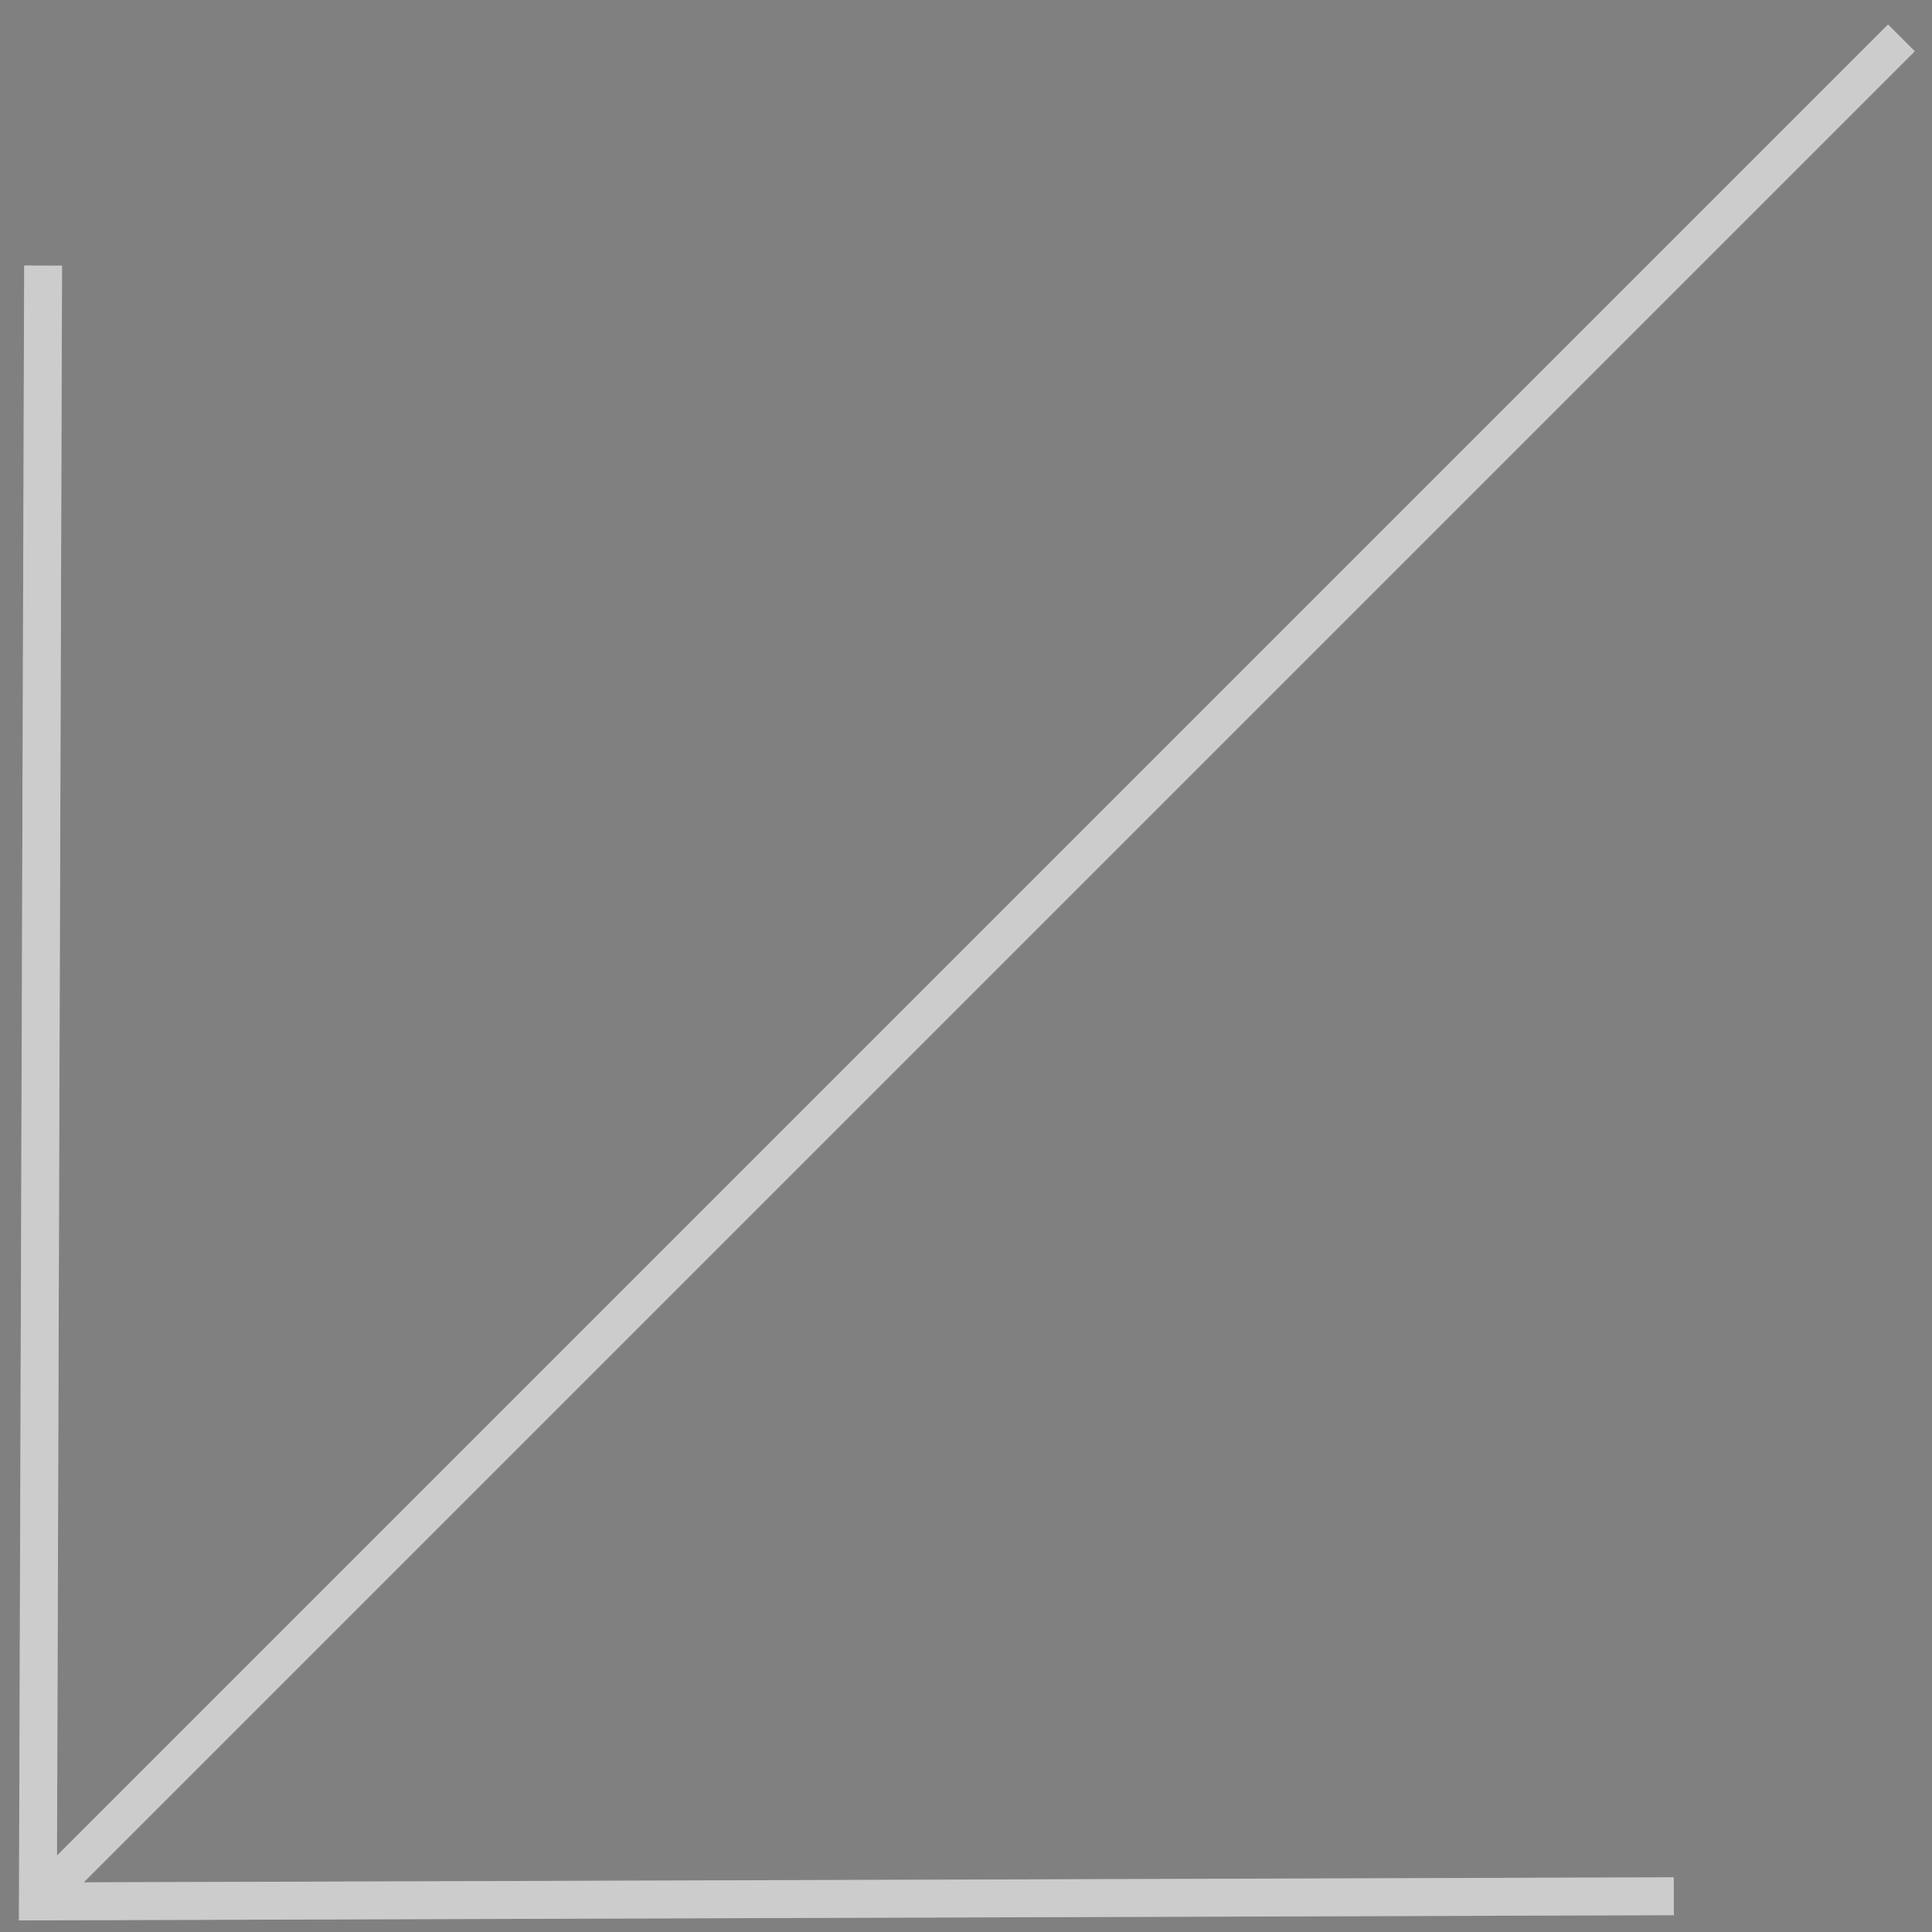 <svg width="51" height="51" viewBox="0 0 51 51" fill="none" xmlns="http://www.w3.org/2000/svg">
<rect x="0" y="0" width="51" height="51" fill="#808080" stroke="none"/>
<path d="M50.193 1L1.137 50.056" stroke="white"/>
<path d="M50.193 1L1.137 50.056" stroke="black" stroke-opacity="0.2"/>
<path d="M44.184 50.056L1.001 50.193L1.138 7.011" stroke="white"/>
<path d="M44.184 50.056L1.001 50.193L1.138 7.011" stroke="black" stroke-opacity="0.2"/>
</svg>
